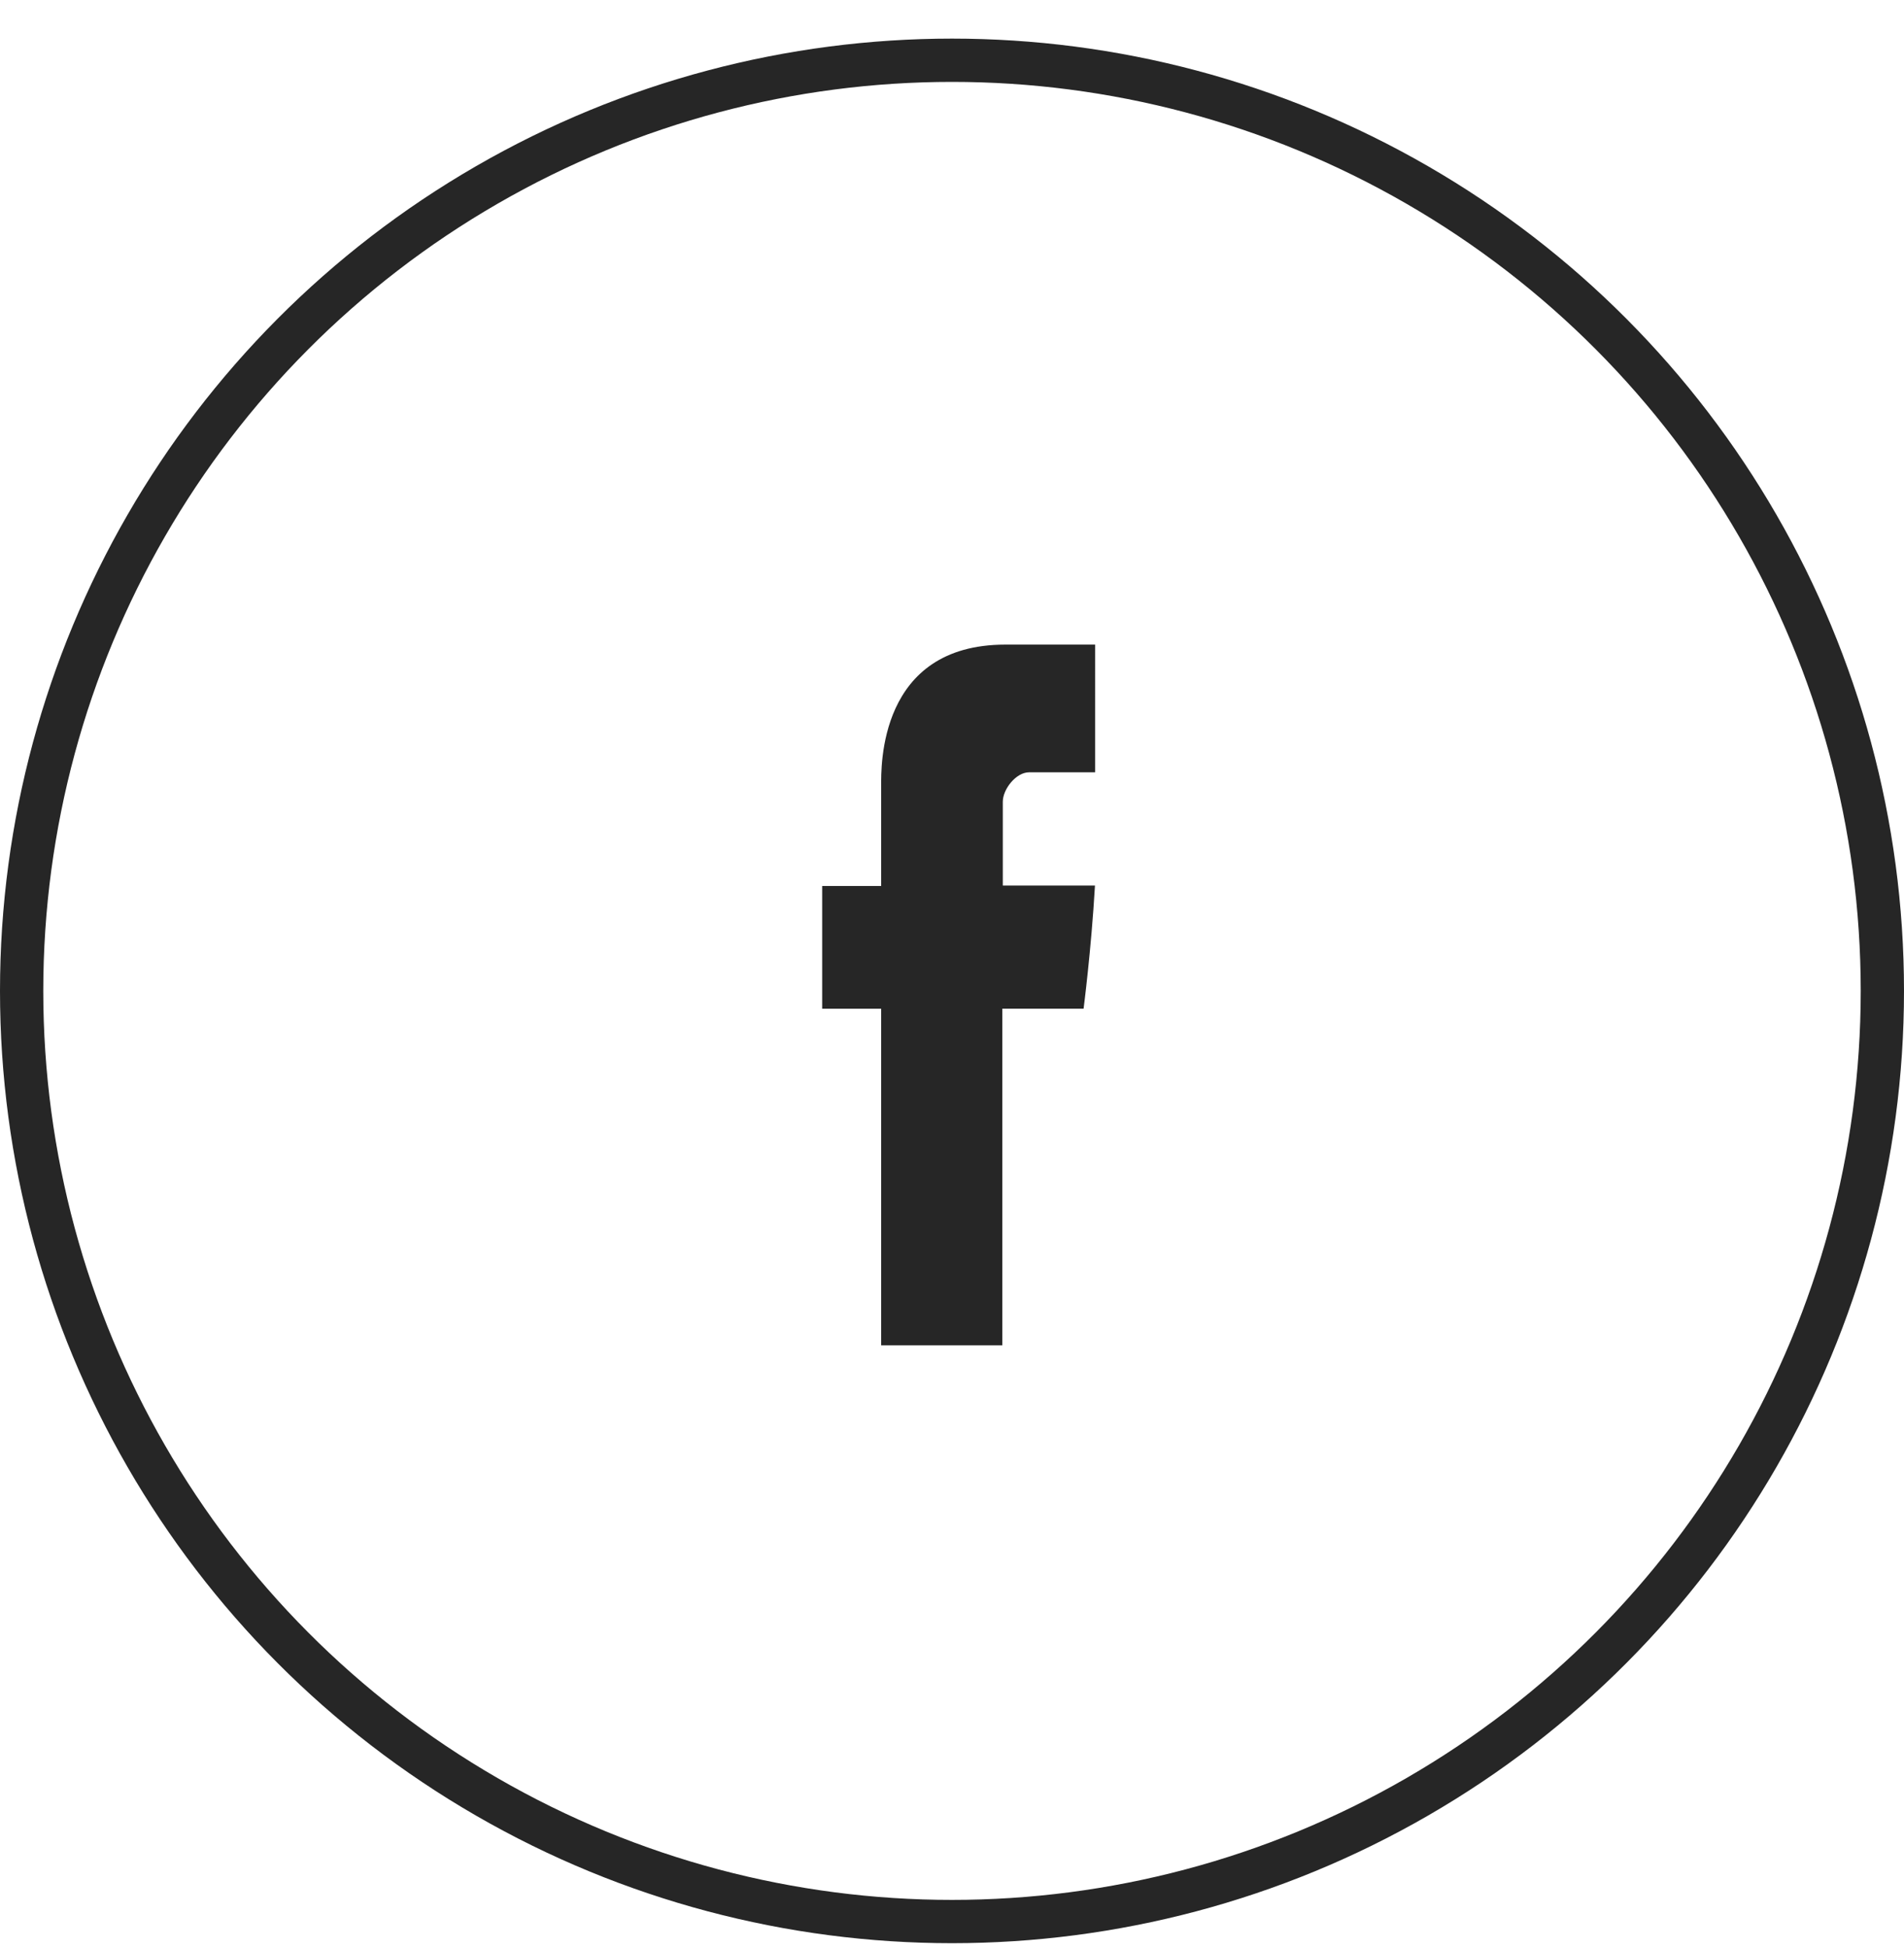 <svg width="44" height="45" viewBox="0 0 44 45" xmlns="http://www.w3.org/2000/svg"><g transform="translate(-118 .892)" fill="none" fill-rule="evenodd"><circle stroke="#262626" cx="140" cy="22" r="21.5"/><path d="M138.363 17.26v2.317H137v2.834h1.363v7.776h2.8V22.41h1.878s.177-1.358.263-2.844h-2.13V17.63c0-.29.306-.68.607-.68h1.526V14h-2.074c-2.94 0-2.87 2.837-2.87 3.26" fill="#262626"/></g></svg>